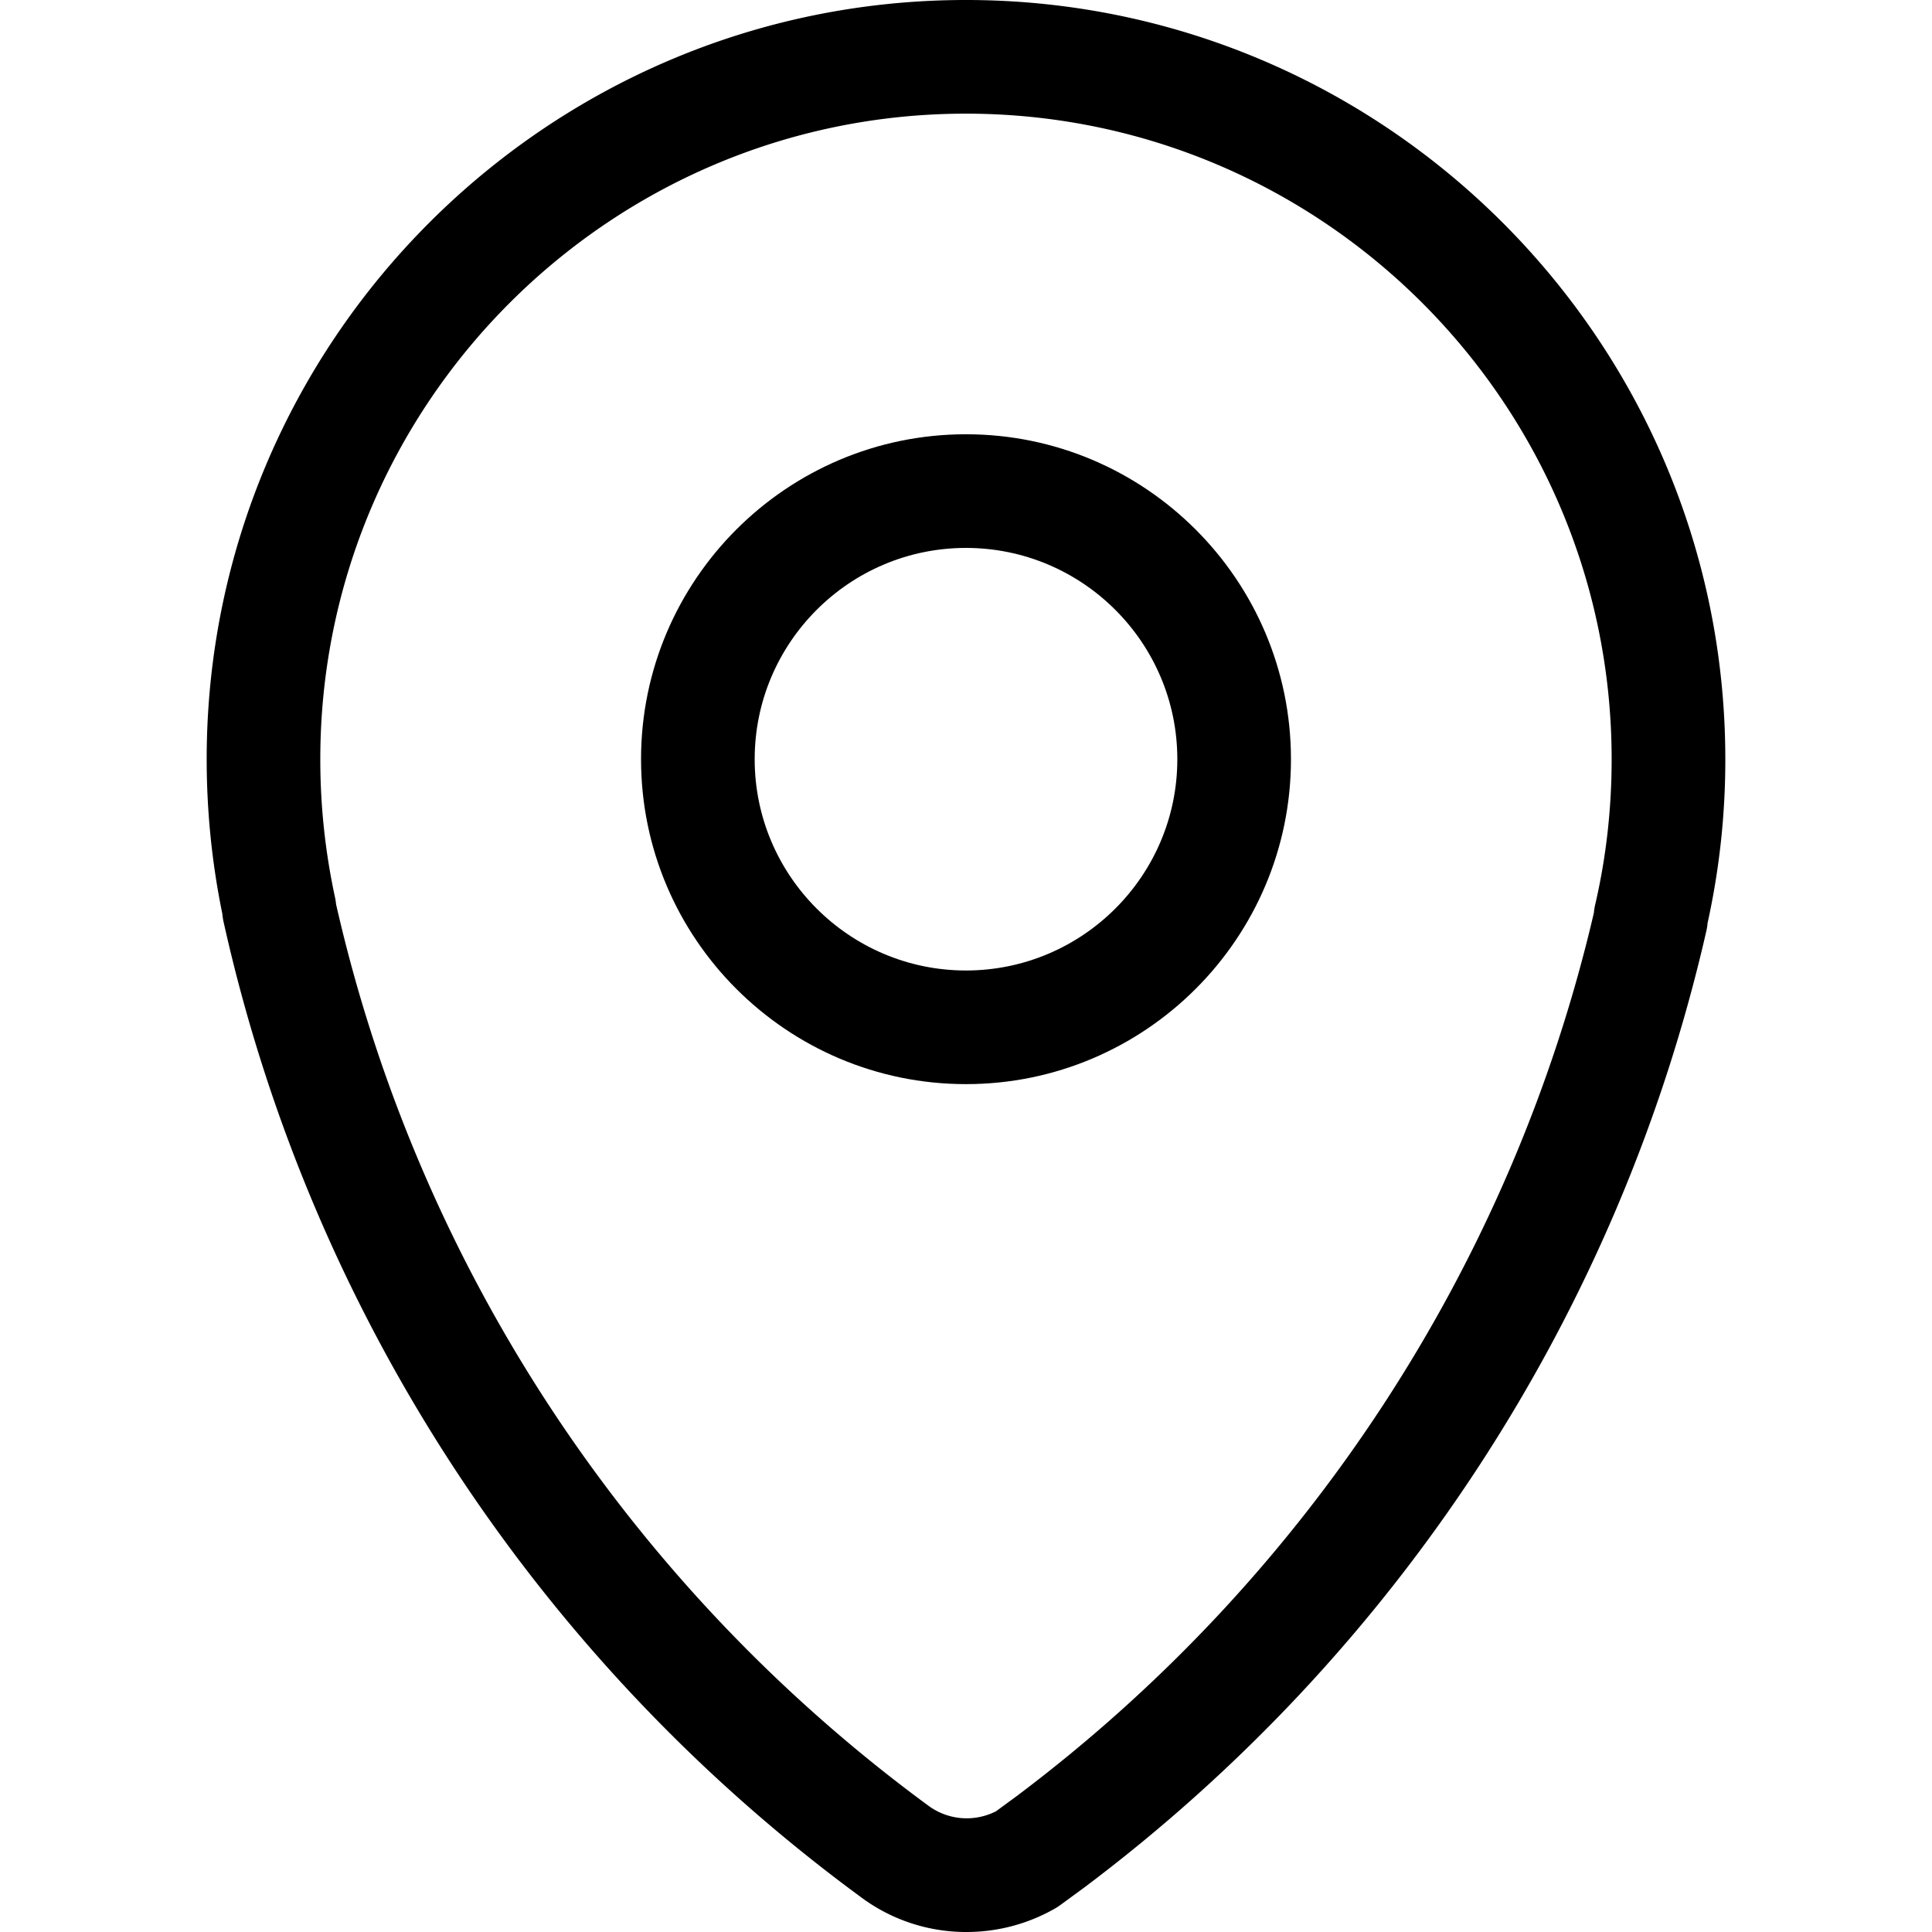 <svg xmlns="http://www.w3.org/2000/svg" viewBox="0 0 1024.5 1024.5"><path d="M512.22 0c-222 0-402.62 180.61-402.62 402.62 0 27.63 2.8 55.21 8.32 82.04.11 1.39.33 2.79.64 4.19 46.05 207.1 166 390.7 337.47 516.8a93.32 93.32 0 0056.59 18.85 94.41 94.41 0 0046.72-12.4c.96-.54 1.9-1.15 2.8-1.8l12.43-9.1c166.89-125.14 284.2-305.43 330.3-507.65.3-1.34.51-2.7.62-4.06a401.93 401.93 0 009.41-86.87C914.9 180.62 734.26 0 512.22 0zm333.63 479.95a29.61 29.61 0 00-.65 4.12C801.66 670.81 692.83 837.2 538.6 952.83l-10.4 7.63A34.21 34.21 0 01492 957.3c-158.97-116.9-270.3-286.46-313.79-477.8-.11-1.21-.3-2.42-.56-3.64a346.3 346.3 0 01-7.8-73.24c0-188.77 153.58-342.35 342.36-342.35 188.81 0 342.41 153.58 342.41 342.35 0 26.33-2.95 52.35-8.78 77.33z"/><path d="M512.23 230.28c-95.02 0-172.3 77.31-172.3 172.33 0 95 77.28 172.28 172.3 172.28 95.03 0 172.34-77.28 172.34-172.28 0-95.02-77.31-172.33-172.35-172.33zm0 284.35c-61.78 0-112.04-50.26-112.04-112.02 0-61.8 50.26-112.06 112.04-112.06 61.8 0 112.08 50.27 112.08 112.06 0 61.76-50.28 112.02-112.08 112.02z"/></svg>